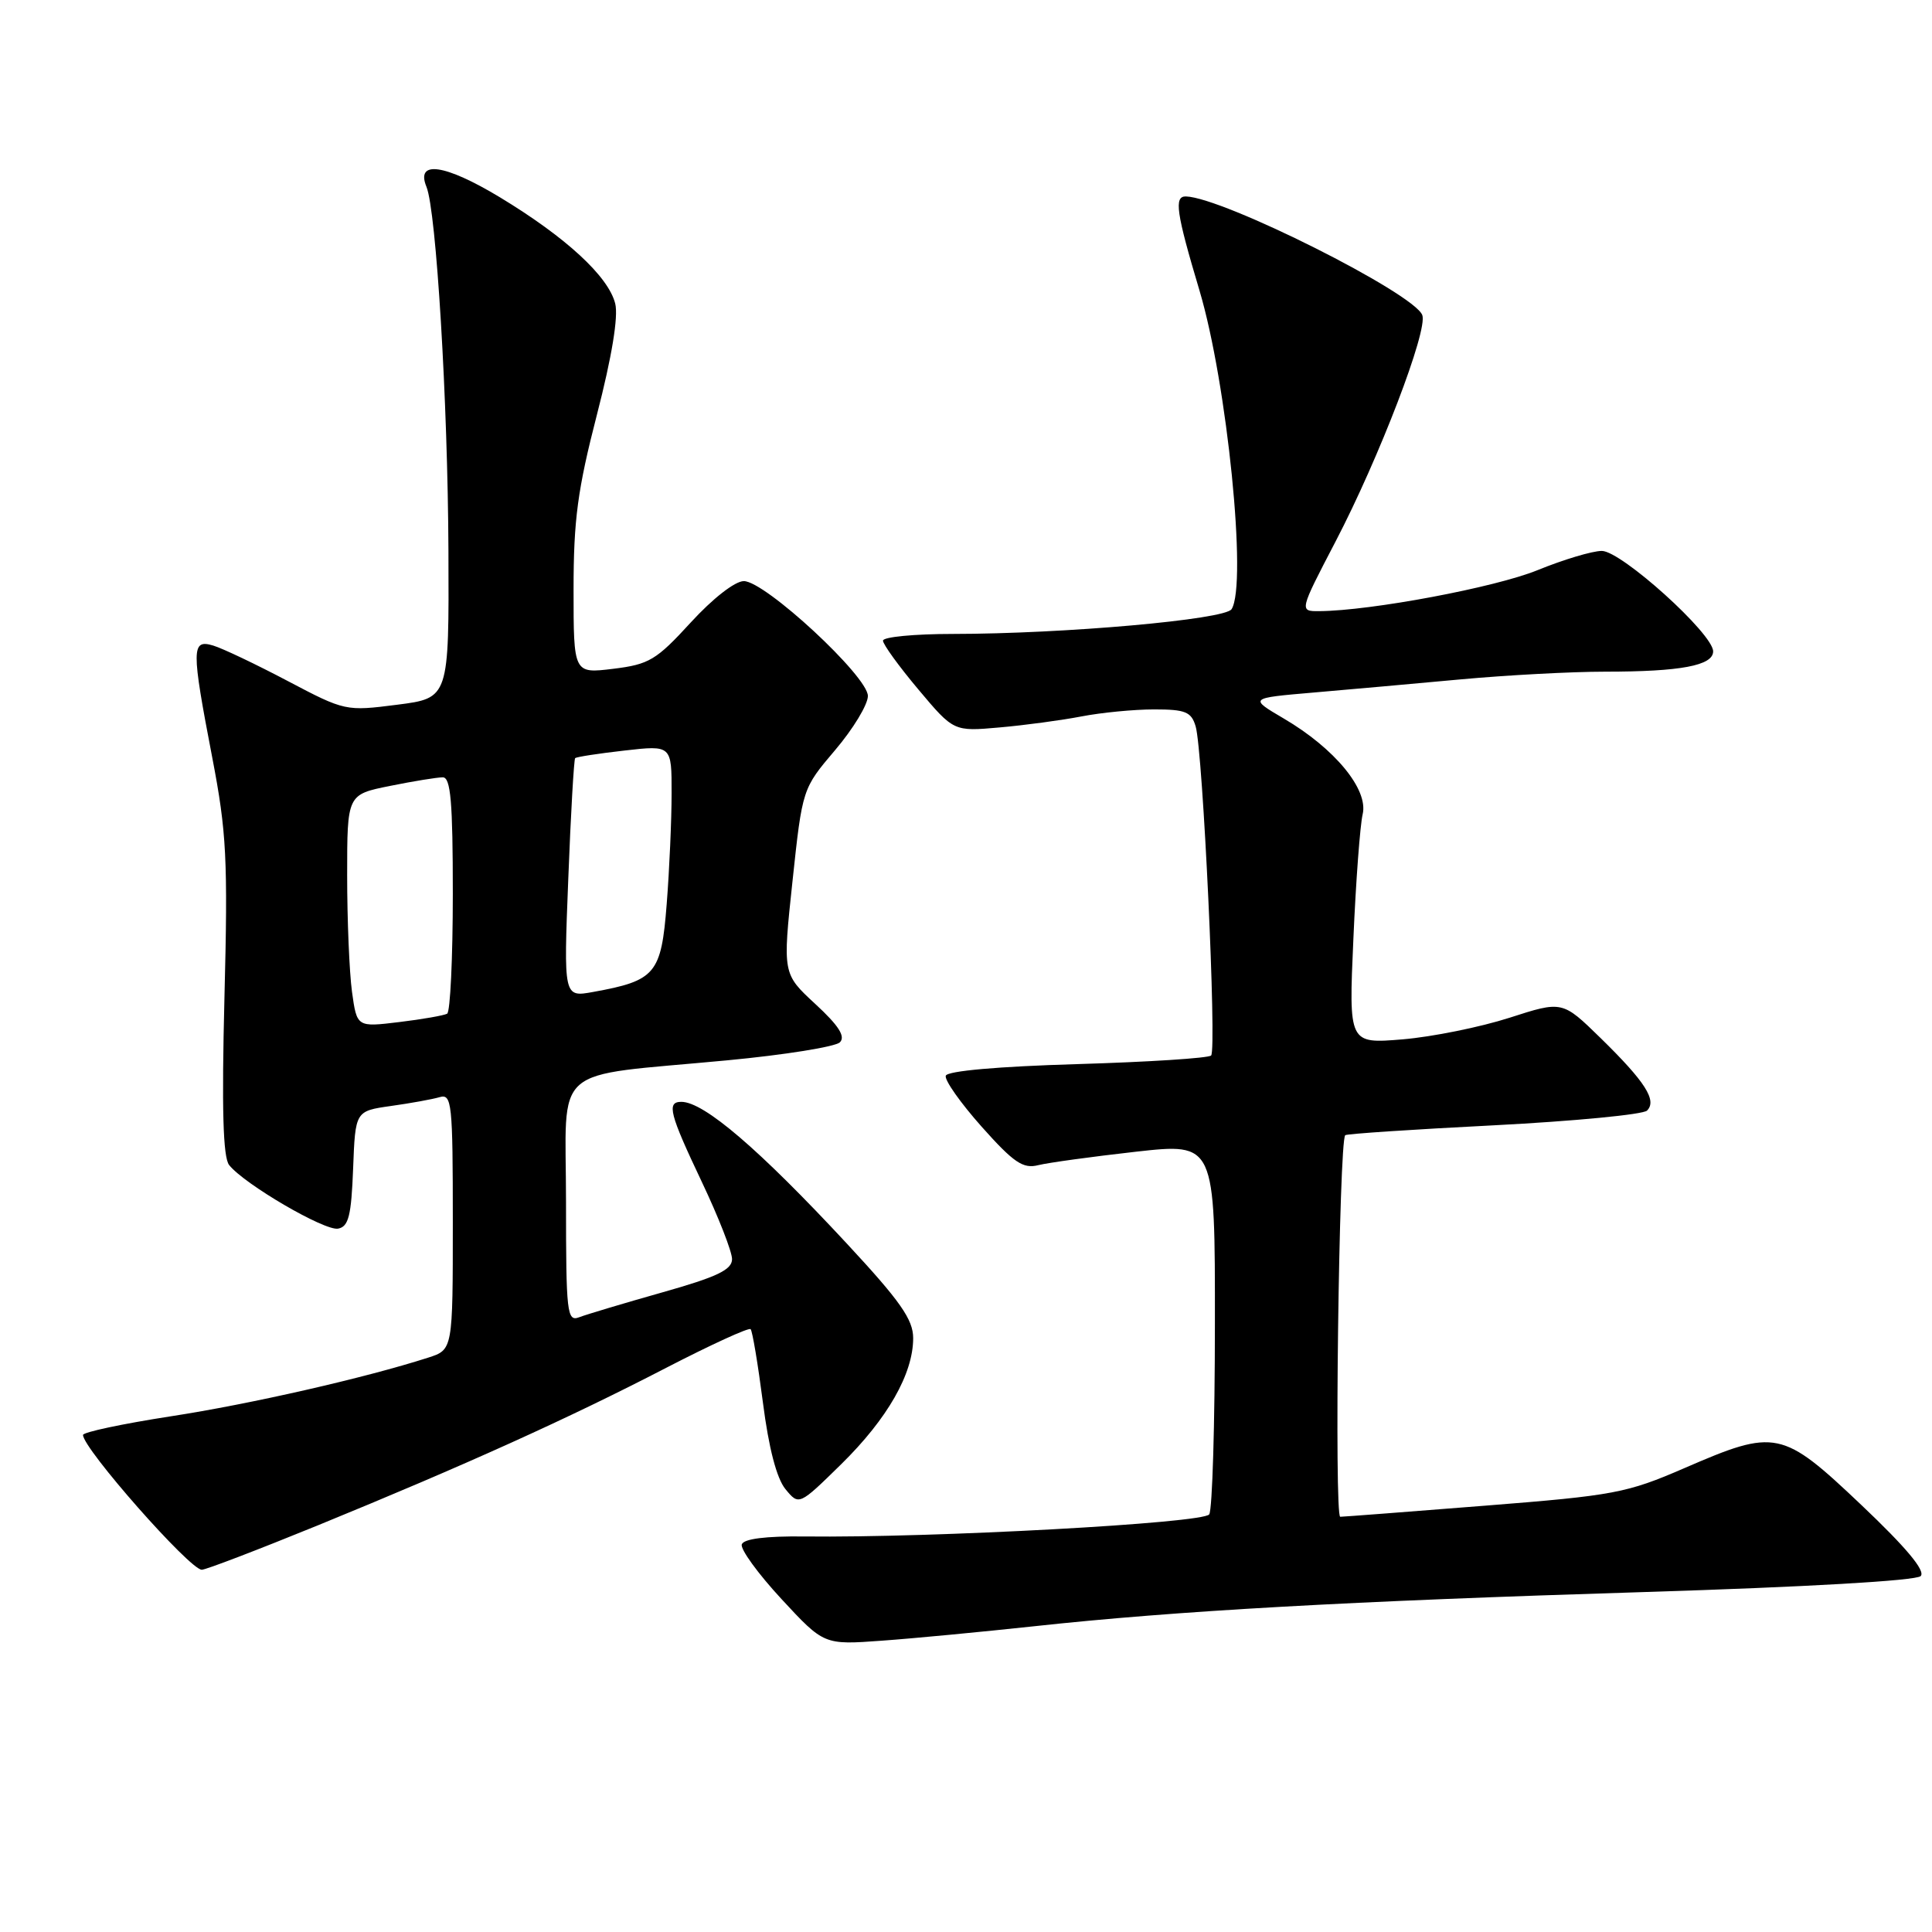 <?xml version="1.0" encoding="UTF-8" standalone="no"?>
<!DOCTYPE svg PUBLIC "-//W3C//DTD SVG 1.1//EN" "http://www.w3.org/Graphics/SVG/1.1/DTD/svg11.dtd" >
<svg xmlns="http://www.w3.org/2000/svg" xmlns:xlink="http://www.w3.org/1999/xlink" version="1.1" viewBox="0 0 256 256">
 <g >
 <path fill="currentColor"
d=" M 137.00 215.49 C 155.85 213.44 178.72 212.16 218.00 210.95 C 239.28 210.29 253.90 209.45 254.50 208.84 C 255.17 208.15 252.59 205.06 246.63 199.41 C 236.12 189.45 235.31 189.28 223.20 194.53 C 215.57 197.84 213.89 198.16 196.78 199.51 C 186.72 200.31 178.09 200.97 177.59 200.98 C 176.78 201.00 177.42 151.24 178.25 150.42 C 178.42 150.24 187.28 149.65 197.93 149.11 C 208.58 148.56 217.72 147.68 218.24 147.16 C 219.59 145.81 218.00 143.33 212.09 137.55 C 207.02 132.60 207.02 132.60 200.01 134.86 C 196.15 136.10 189.78 137.39 185.85 137.72 C 178.71 138.31 178.71 138.31 179.33 124.41 C 179.66 116.76 180.22 109.32 180.56 107.89 C 181.34 104.61 176.87 99.18 170.11 95.21 C 165.50 92.50 165.50 92.50 174.00 91.77 C 178.68 91.37 187.48 90.58 193.56 90.02 C 199.64 89.46 208.25 89.00 212.68 89.00 C 222.69 89.00 227.00 88.19 227.00 86.31 C 227.00 83.97 214.83 73.00 212.25 73.00 C 210.99 73.00 207.16 74.15 203.73 75.55 C 198.11 77.84 181.67 80.93 174.82 80.98 C 172.15 81.00 172.15 81.00 176.97 71.75 C 182.77 60.62 189.23 43.75 188.46 41.75 C 187.34 38.84 162.07 26.16 157.14 26.03 C 155.54 25.99 155.85 28.16 158.94 38.50 C 162.60 50.79 165.29 77.42 163.19 80.72 C 162.31 82.10 141.01 83.99 126.25 84.00 C 121.16 84.00 117.00 84.40 117.00 84.89 C 117.00 85.38 119.11 88.29 121.69 91.36 C 126.37 96.93 126.37 96.93 132.44 96.39 C 135.77 96.10 140.66 95.44 143.30 94.93 C 145.94 94.42 150.27 94.00 152.93 94.00 C 157.08 94.00 157.86 94.32 158.43 96.25 C 159.39 99.47 161.25 139.09 160.48 139.86 C 160.13 140.21 152.15 140.72 142.75 141.00 C 132.28 141.31 125.53 141.90 125.32 142.54 C 125.13 143.11 127.27 146.14 130.07 149.29 C 134.32 154.06 135.56 154.90 137.57 154.39 C 138.90 154.06 144.72 153.26 150.50 152.61 C 161.00 151.44 161.00 151.44 160.98 175.47 C 160.98 188.69 160.64 200.02 160.23 200.66 C 159.49 201.83 123.59 203.79 106.59 203.59 C 101.47 203.53 98.54 203.90 98.29 204.64 C 98.08 205.27 100.44 208.52 103.54 211.87 C 109.18 217.96 109.18 217.96 116.84 217.40 C 121.05 217.10 130.12 216.23 137.00 215.49 Z  M 42.11 202.12 C 61.52 194.18 75.37 187.93 88.26 181.25 C 94.18 178.19 99.22 175.88 99.46 176.12 C 99.70 176.37 100.43 180.74 101.09 185.84 C 101.86 191.86 102.91 195.89 104.07 197.31 C 105.87 199.50 105.87 199.50 111.47 194.01 C 117.61 187.97 121.00 182.03 121.00 177.31 C 121.00 174.84 119.29 172.40 112.19 164.76 C 100.57 152.25 93.27 146.00 90.28 146.00 C 88.30 146.00 88.70 147.56 93.00 156.62 C 95.20 161.25 97.00 165.85 97.00 166.84 C 97.00 168.25 95.02 169.20 87.75 171.25 C 82.66 172.69 77.71 174.17 76.75 174.54 C 75.13 175.16 75.00 174.04 75.00 159.22 C 75.00 140.68 72.63 142.75 96.35 140.50 C 103.98 139.78 110.70 138.70 111.29 138.11 C 112.06 137.34 111.13 135.89 108.03 133.03 C 103.70 129.03 103.70 129.03 105.01 116.76 C 106.32 104.50 106.32 104.50 110.66 99.39 C 113.05 96.58 115.00 93.36 115.00 92.22 C 115.00 89.62 101.38 77.00 98.56 77.00 C 97.39 77.00 94.43 79.31 91.52 82.49 C 86.97 87.46 86.01 88.04 81.25 88.62 C 76.00 89.26 76.00 89.26 76.00 78.10 C 76.00 68.87 76.54 64.86 79.10 54.93 C 81.08 47.26 81.95 41.95 81.52 40.23 C 80.62 36.62 74.97 31.42 66.22 26.13 C 58.94 21.74 55.04 21.18 56.51 24.76 C 57.81 27.95 59.34 53.27 59.42 73.00 C 59.50 92.50 59.50 92.50 52.63 93.38 C 45.83 94.25 45.70 94.23 38.13 90.24 C 33.94 88.03 29.49 85.91 28.25 85.54 C 25.35 84.67 25.34 85.91 28.13 100.41 C 30.02 110.25 30.21 113.83 29.74 132.21 C 29.37 146.92 29.55 153.34 30.36 154.37 C 32.35 156.90 43.04 163.14 44.80 162.80 C 46.19 162.54 46.55 161.09 46.79 154.85 C 47.08 147.22 47.08 147.22 51.79 146.55 C 54.38 146.19 57.29 145.66 58.25 145.38 C 59.87 144.90 60.00 146.15 60.00 161.86 C 60.00 178.84 60.00 178.84 56.75 179.89 C 48.38 182.58 33.17 186.05 22.62 187.67 C 16.23 188.66 11.00 189.77 11.00 190.14 C 11.00 191.94 25.15 208.00 26.74 208.00 C 27.28 208.00 34.19 205.35 42.11 202.12 Z  M 46.64 131.41 C 46.29 128.83 46.00 121.90 46.00 116.00 C 46.00 105.28 46.00 105.28 51.67 104.14 C 54.78 103.51 57.93 103.00 58.67 103.00 C 59.72 103.00 60.00 106.24 60.00 118.44 C 60.00 126.93 59.66 134.08 59.25 134.32 C 58.84 134.55 55.98 135.06 52.89 135.43 C 47.29 136.11 47.29 136.11 46.64 131.41 Z  M 75.30 116.45 C 75.63 107.82 76.05 100.62 76.21 100.46 C 76.38 100.29 79.32 99.84 82.76 99.45 C 89.00 98.74 89.00 98.74 88.99 105.12 C 88.99 108.63 88.70 115.24 88.34 119.80 C 87.62 129.05 86.88 129.94 78.59 131.44 C 74.68 132.15 74.68 132.15 75.30 116.45 Z "/>
</g>
</svg>